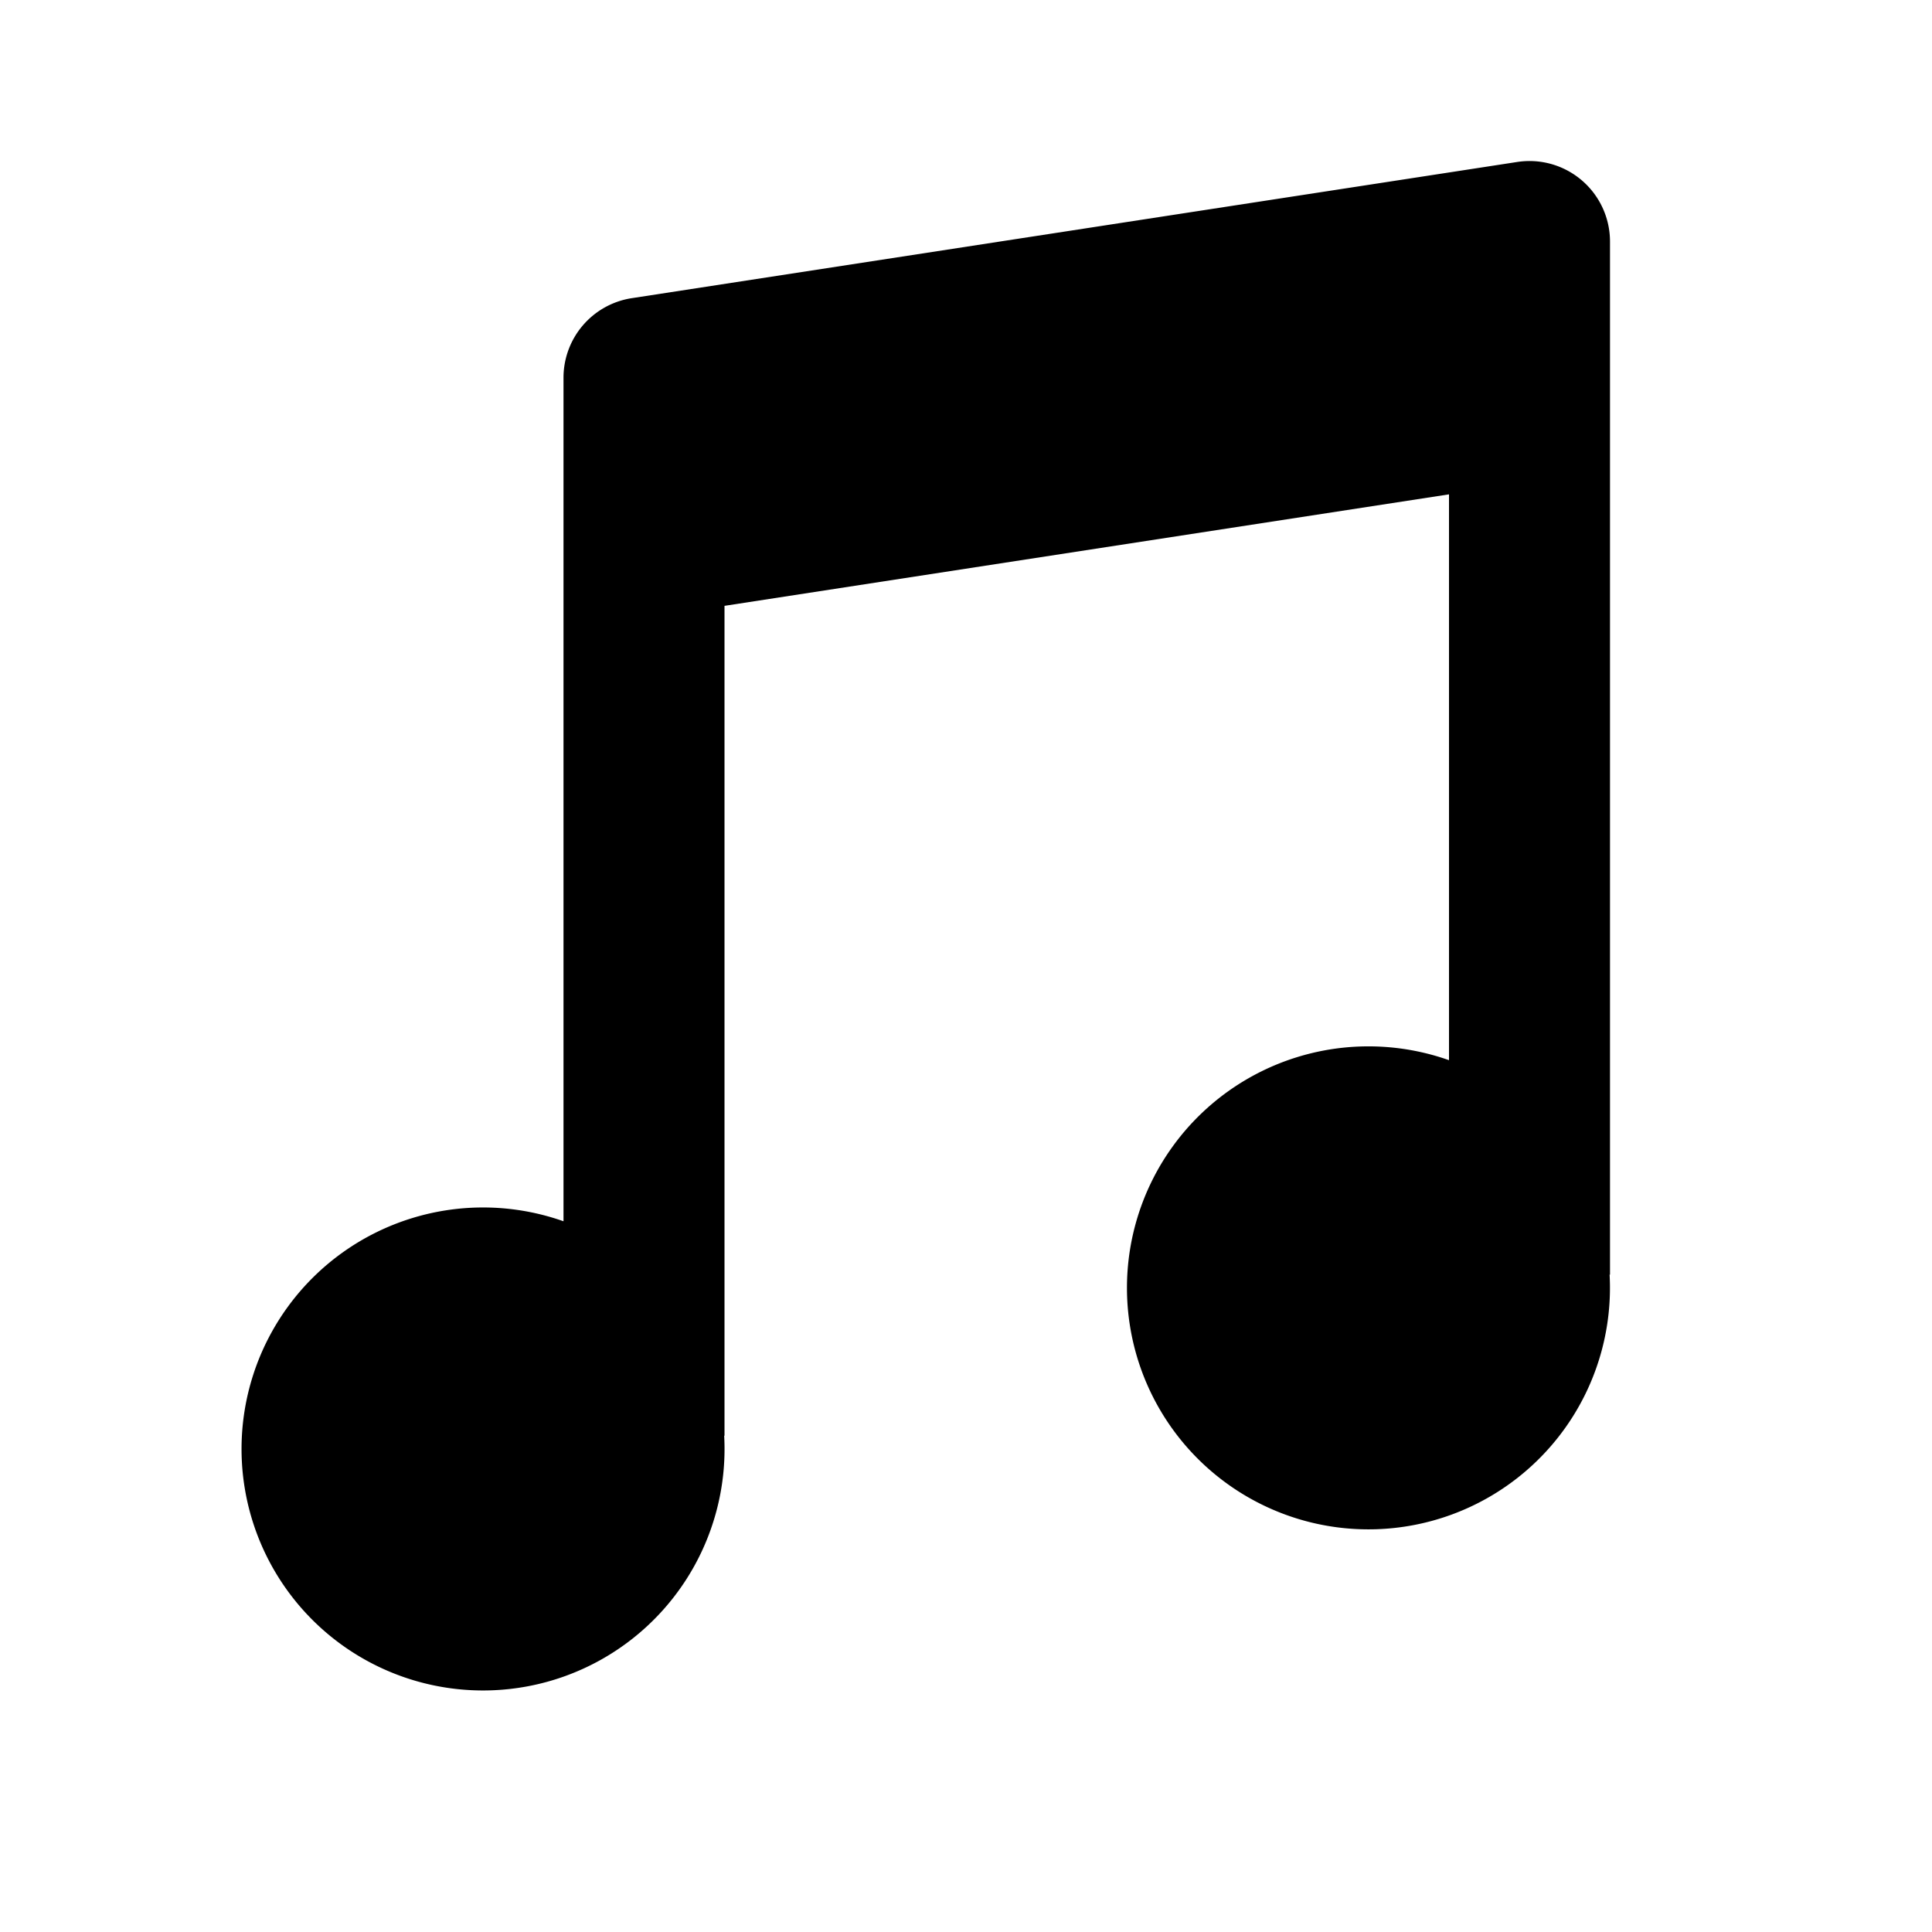 <svg xmlns="http://www.w3.org/2000/svg" width="24" height="24" fill="none" viewBox="0 0 24 24"><path fill="#313234" fill-rule="evenodd" d="M7.848 3.704A1 1 0 0 0 7 4.692v10.479a3 3 0 1 0 1.996 2.664H9V7.526l9-1.385v7.029a3 3 0 1 0 1.995 2.664H20V3a1 1 0 0 0-1.152-.988z" clip-rule="evenodd" style="fill:#313234;fill:color(display-p3 .192 .196 .204);fill-opacity:1"/></svg>